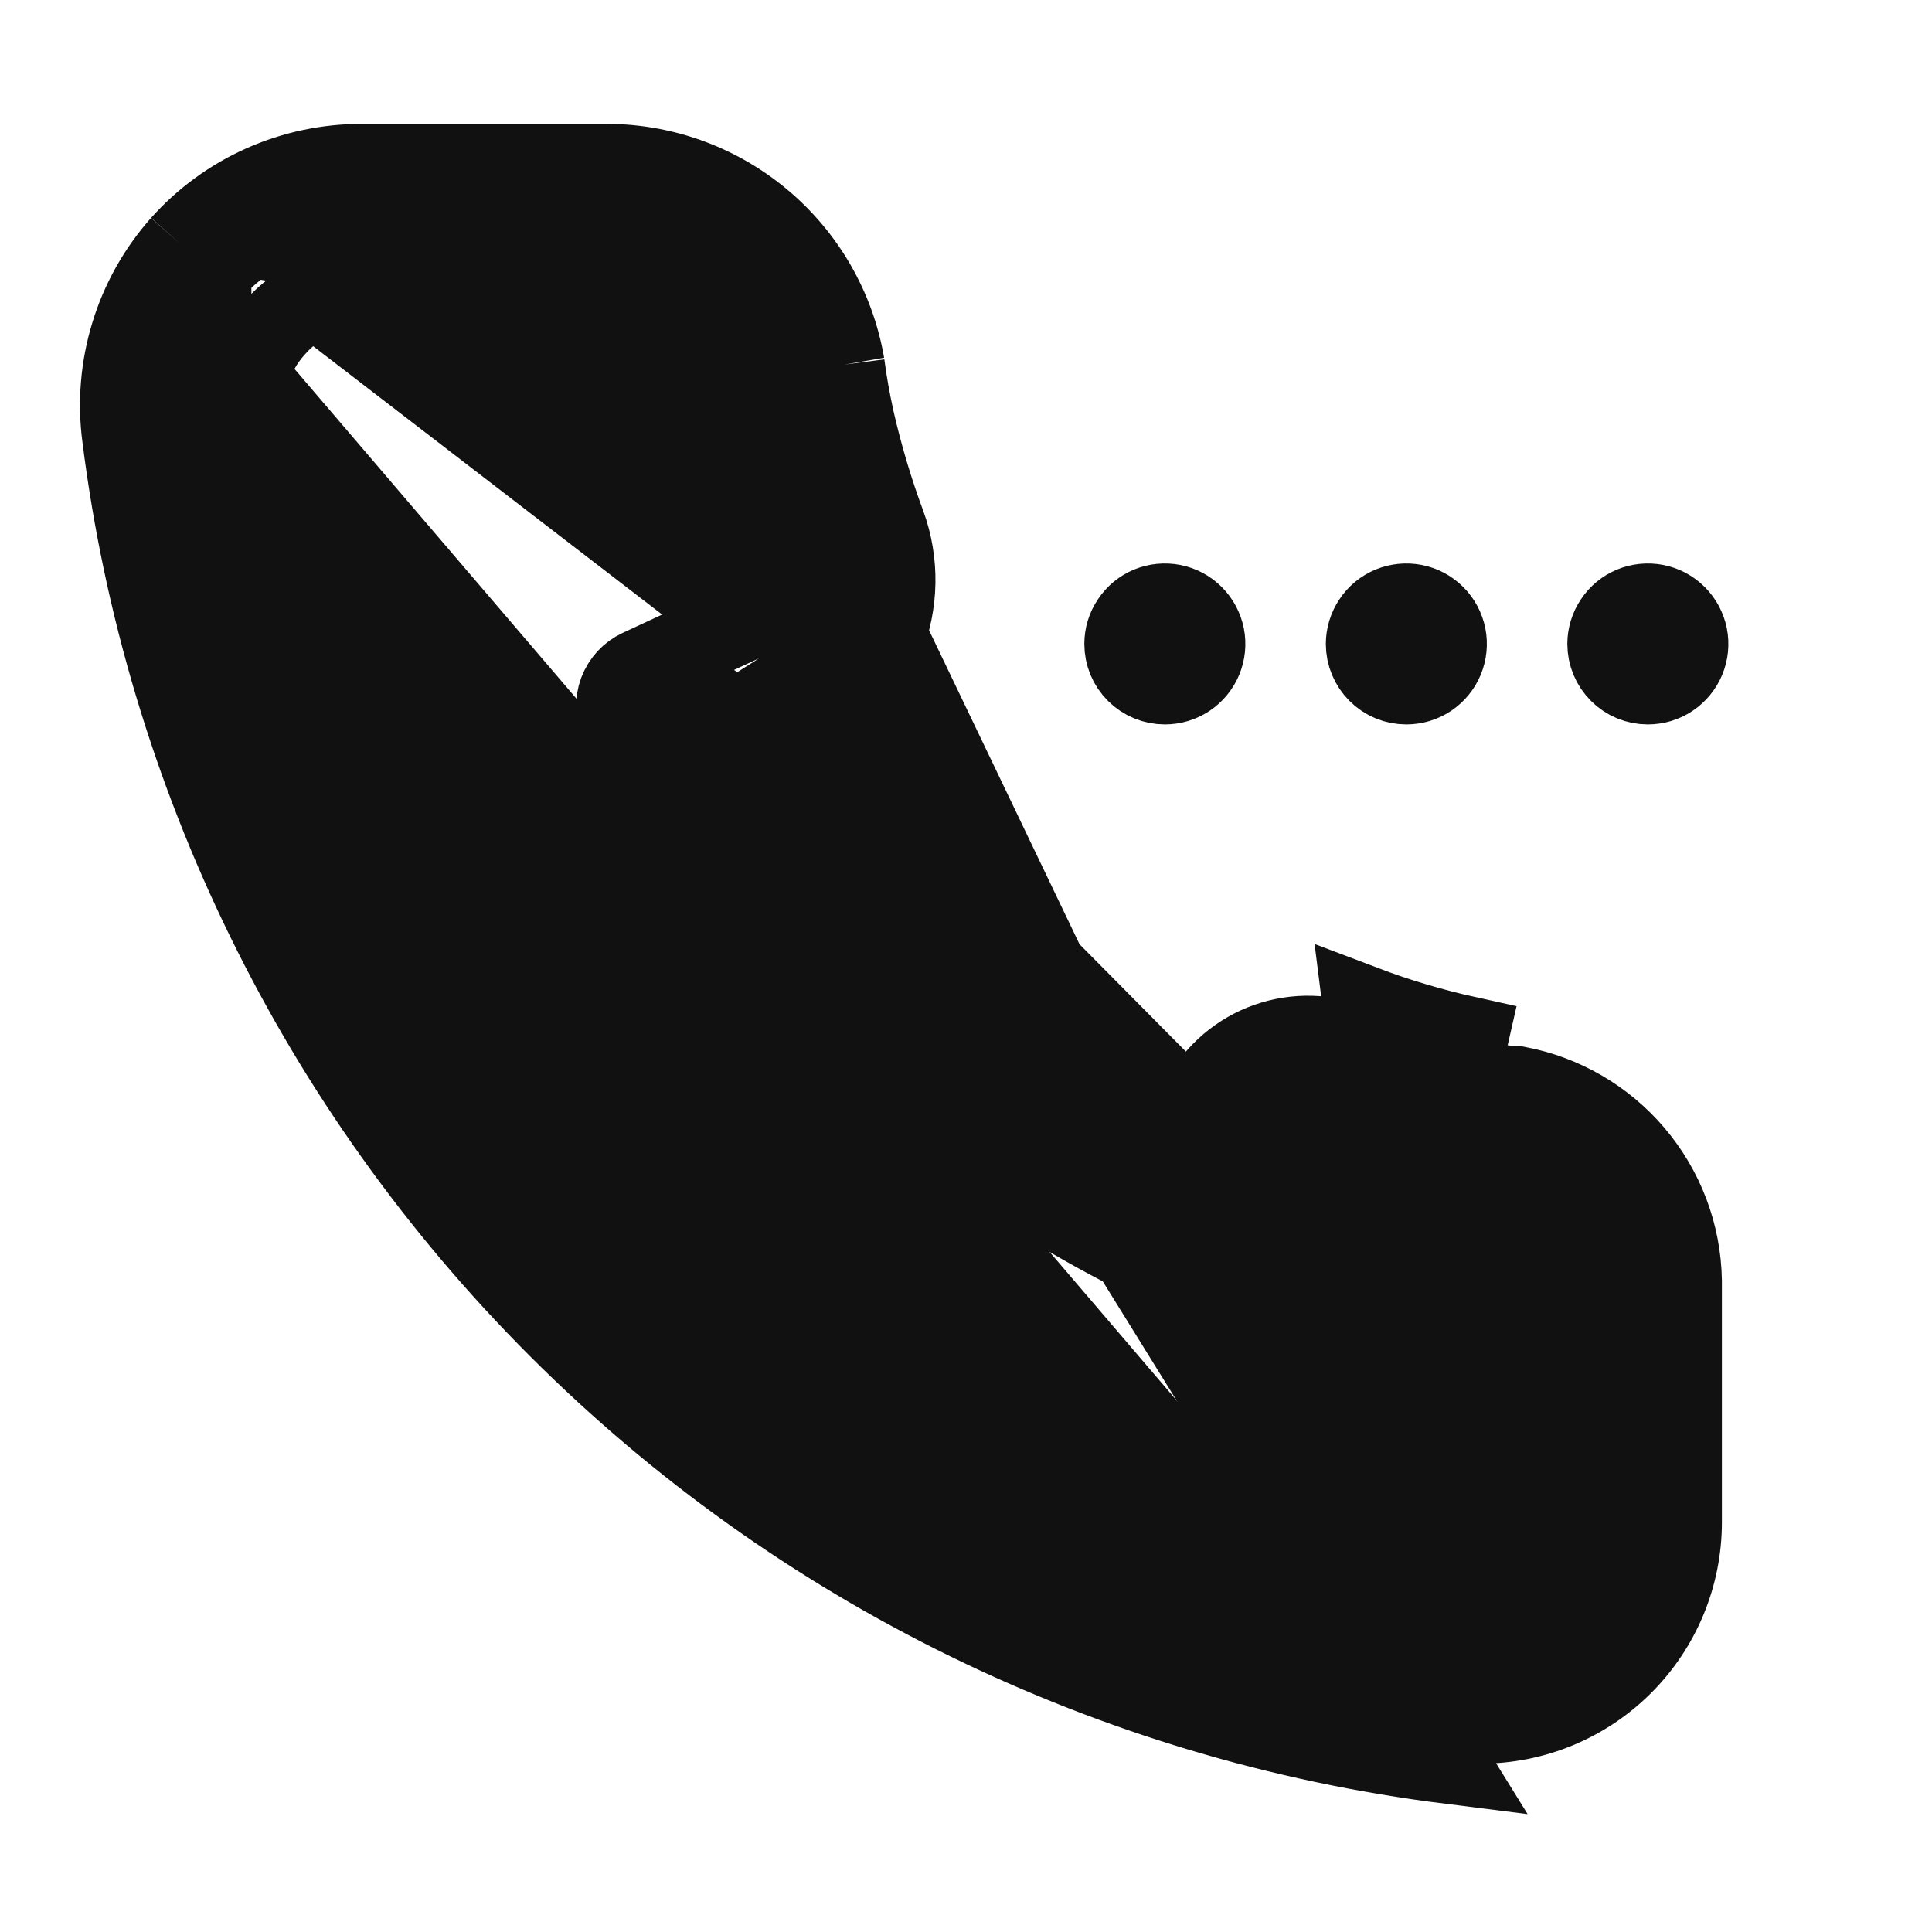 <svg width="24" height="24" viewBox="0 0 24 24" fill="none" xmlns="http://www.w3.org/2000/svg">
<path d="M10 8.999C10.444 8.782 10.791 8.409 10.976 7.951C11.16 7.493 11.169 6.983 11 6.519C10.841 6.092 10.711 5.654 10.61 5.209C10.56 4.979 10.52 4.759 10.49 4.529M10 8.999L18 21.909C13.813 21.383 9.921 19.477 6.937 16.493C3.953 13.509 2.047 9.616 1.52 5.429C1.463 5.002 1.499 4.567 1.625 4.155C1.75 3.742 1.964 3.362 2.25 3.039M10 8.999L9.56 9.279C10.109 10.249 10.781 11.143 11.56 11.939C12.237 12.605 12.988 13.191 13.797 13.686L13.781 13.72L14.23 13.939L14.474 13.503C14.466 13.498 14.458 13.494 14.45 13.489L10 8.999ZM10.49 4.529C10.369 3.825 10 3.187 9.45 2.731C8.9 2.274 8.205 2.029 7.49 2.039H4.49C4.067 2.039 3.649 2.128 3.263 2.3C2.877 2.472 2.532 2.724 2.25 3.039M10.49 4.529L9.997 4.614C9.997 4.611 9.996 4.608 9.996 4.605M10.49 4.529L9.994 4.594C9.995 4.598 9.995 4.601 9.996 4.605M2.25 3.039L2.624 3.371C2.624 3.372 2.624 3.372 2.623 3.372M2.25 3.039L2.623 3.373C2.623 3.372 2.623 3.372 2.623 3.372M18.05 21.412C18.151 21.419 18.252 21.419 18.352 21.411L18.371 21.409H18.39C19.053 21.409 19.689 21.146 20.158 20.677C20.627 20.208 20.89 19.572 20.89 18.909V15.913C20.881 15.333 20.67 14.774 20.293 14.332C19.924 13.899 19.418 13.605 18.86 13.498C18.632 13.491 18.395 13.432 18.23 13.391C18.193 13.382 18.16 13.374 18.131 13.367C18.13 13.367 18.13 13.367 18.129 13.367L18.24 12.879C17.795 12.781 17.357 12.651 16.93 12.489L18.05 21.412ZM18.05 21.412C13.978 20.897 10.193 19.042 7.29 16.139C4.385 13.234 2.529 9.444 2.016 5.367L2.016 5.367L2.016 5.363C1.968 5.007 1.998 4.645 2.103 4.301C2.208 3.957 2.385 3.641 2.623 3.372M18.05 21.412L16.756 12.958C16.409 12.833 16.028 12.84 15.685 12.978C15.342 13.116 15.062 13.377 14.899 13.709C14.899 13.709 14.899 13.709 14.899 13.709C14.899 13.709 14.899 13.709 14.899 13.709L14.679 14.159L14.448 14.633L13.987 14.376C12.972 13.81 12.038 13.11 11.21 12.296L11.203 12.289L11.203 12.289C10.393 11.462 9.695 10.533 9.125 9.525L8.891 9.112L9.292 8.858L9.732 8.578L9.755 8.563L9.78 8.55C10.113 8.388 10.373 8.107 10.512 7.764C10.65 7.421 10.657 7.039 10.531 6.692C10.365 6.244 10.228 5.786 10.123 5.32L10.122 5.316L10.122 5.316C10.07 5.078 10.028 4.847 9.996 4.605M9.996 4.605C9.893 4.022 9.586 3.494 9.13 3.115C8.672 2.735 8.093 2.531 7.497 2.539L7.49 2.539V2.539H4.49H4.49C4.137 2.539 3.789 2.613 3.467 2.757C3.146 2.9 2.858 3.11 2.623 3.372M8.025 15.502L8.027 15.504C10.771 18.238 14.34 19.992 18.181 20.495C18.394 20.526 18.611 20.511 18.819 20.451C19.027 20.391 19.221 20.285 19.384 20.143C19.549 20 19.68 19.823 19.769 19.625C19.858 19.427 19.902 19.212 19.9 18.995L19.9 18.994L19.87 15.882C19.877 15.539 19.765 15.203 19.553 14.932C19.34 14.659 19.038 14.468 18.7 14.392L18.682 14.387L18.663 14.385C18.403 14.346 18.136 14.298 17.893 14.242L17.891 14.242C17.375 14.125 16.867 13.977 16.369 13.799L15.934 13.643L15.744 14.064L15.116 15.461C15.116 15.461 15.115 15.462 15.115 15.462C15.06 15.582 14.959 15.675 14.836 15.721L14.828 15.724L14.82 15.727C14.701 15.776 14.569 15.777 14.449 15.73C11.479 14.34 9.091 11.95 7.704 8.978C7.676 8.919 7.66 8.854 7.658 8.789C7.655 8.723 7.665 8.657 7.688 8.595C7.711 8.534 7.746 8.477 7.79 8.429C7.835 8.38 7.889 8.341 7.949 8.314L7.949 8.314L7.951 8.313L9.351 7.663L9.772 7.467L9.608 7.033C9.426 6.551 9.279 6.056 9.169 5.552L9.169 5.552L9.168 5.55C9.111 5.295 9.063 5.038 9.025 4.777L9.023 4.761L9.019 4.745C8.946 4.403 8.756 4.098 8.482 3.882C8.21 3.667 7.872 3.553 7.525 3.559H4.53V3.559L4.525 3.559C4.314 3.562 4.107 3.608 3.915 3.696C3.725 3.784 3.556 3.909 3.418 4.066C3.269 4.23 3.159 4.424 3.095 4.635C3.03 4.846 3.013 5.069 3.045 5.287C3.533 9.148 5.284 12.739 8.025 15.502ZM20.748 8.415C20.666 8.47 20.569 8.499 20.47 8.499C20.338 8.499 20.21 8.447 20.117 8.353C20.023 8.259 19.97 8.132 19.97 7.999C19.97 7.9 20 7.804 20.055 7.722C20.109 7.639 20.188 7.575 20.279 7.537C20.37 7.5 20.471 7.49 20.568 7.509C20.665 7.528 20.754 7.576 20.824 7.646C20.894 7.716 20.941 7.805 20.961 7.902C20.98 7.999 20.97 8.099 20.932 8.191C20.894 8.282 20.83 8.36 20.748 8.415ZM17.748 8.415C17.666 8.47 17.569 8.499 17.47 8.499C17.338 8.499 17.21 8.447 17.117 8.353C17.023 8.259 16.97 8.132 16.97 7.999C16.97 7.9 17 7.804 17.055 7.722C17.109 7.639 17.188 7.575 17.279 7.537C17.37 7.5 17.471 7.49 17.568 7.509C17.665 7.528 17.754 7.576 17.824 7.646C17.894 7.716 17.941 7.805 17.961 7.902C17.98 7.999 17.97 8.099 17.932 8.191C17.894 8.282 17.83 8.36 17.748 8.415ZM14.748 8.415C14.666 8.47 14.569 8.499 14.47 8.499C14.405 8.499 14.339 8.486 14.279 8.461C14.218 8.436 14.163 8.399 14.117 8.353C14.07 8.306 14.033 8.251 14.008 8.191C13.983 8.13 13.97 8.065 13.97 7.999C13.97 7.9 13.999 7.804 14.055 7.722C14.109 7.639 14.188 7.575 14.279 7.537C14.37 7.5 14.471 7.49 14.568 7.509C14.665 7.528 14.754 7.576 14.824 7.646C14.894 7.716 14.941 7.805 14.961 7.902C14.98 7.999 14.97 8.099 14.932 8.191C14.894 8.282 14.83 8.36 14.748 8.415Z" fill="#111111" stroke="#111111"/>
</svg>
